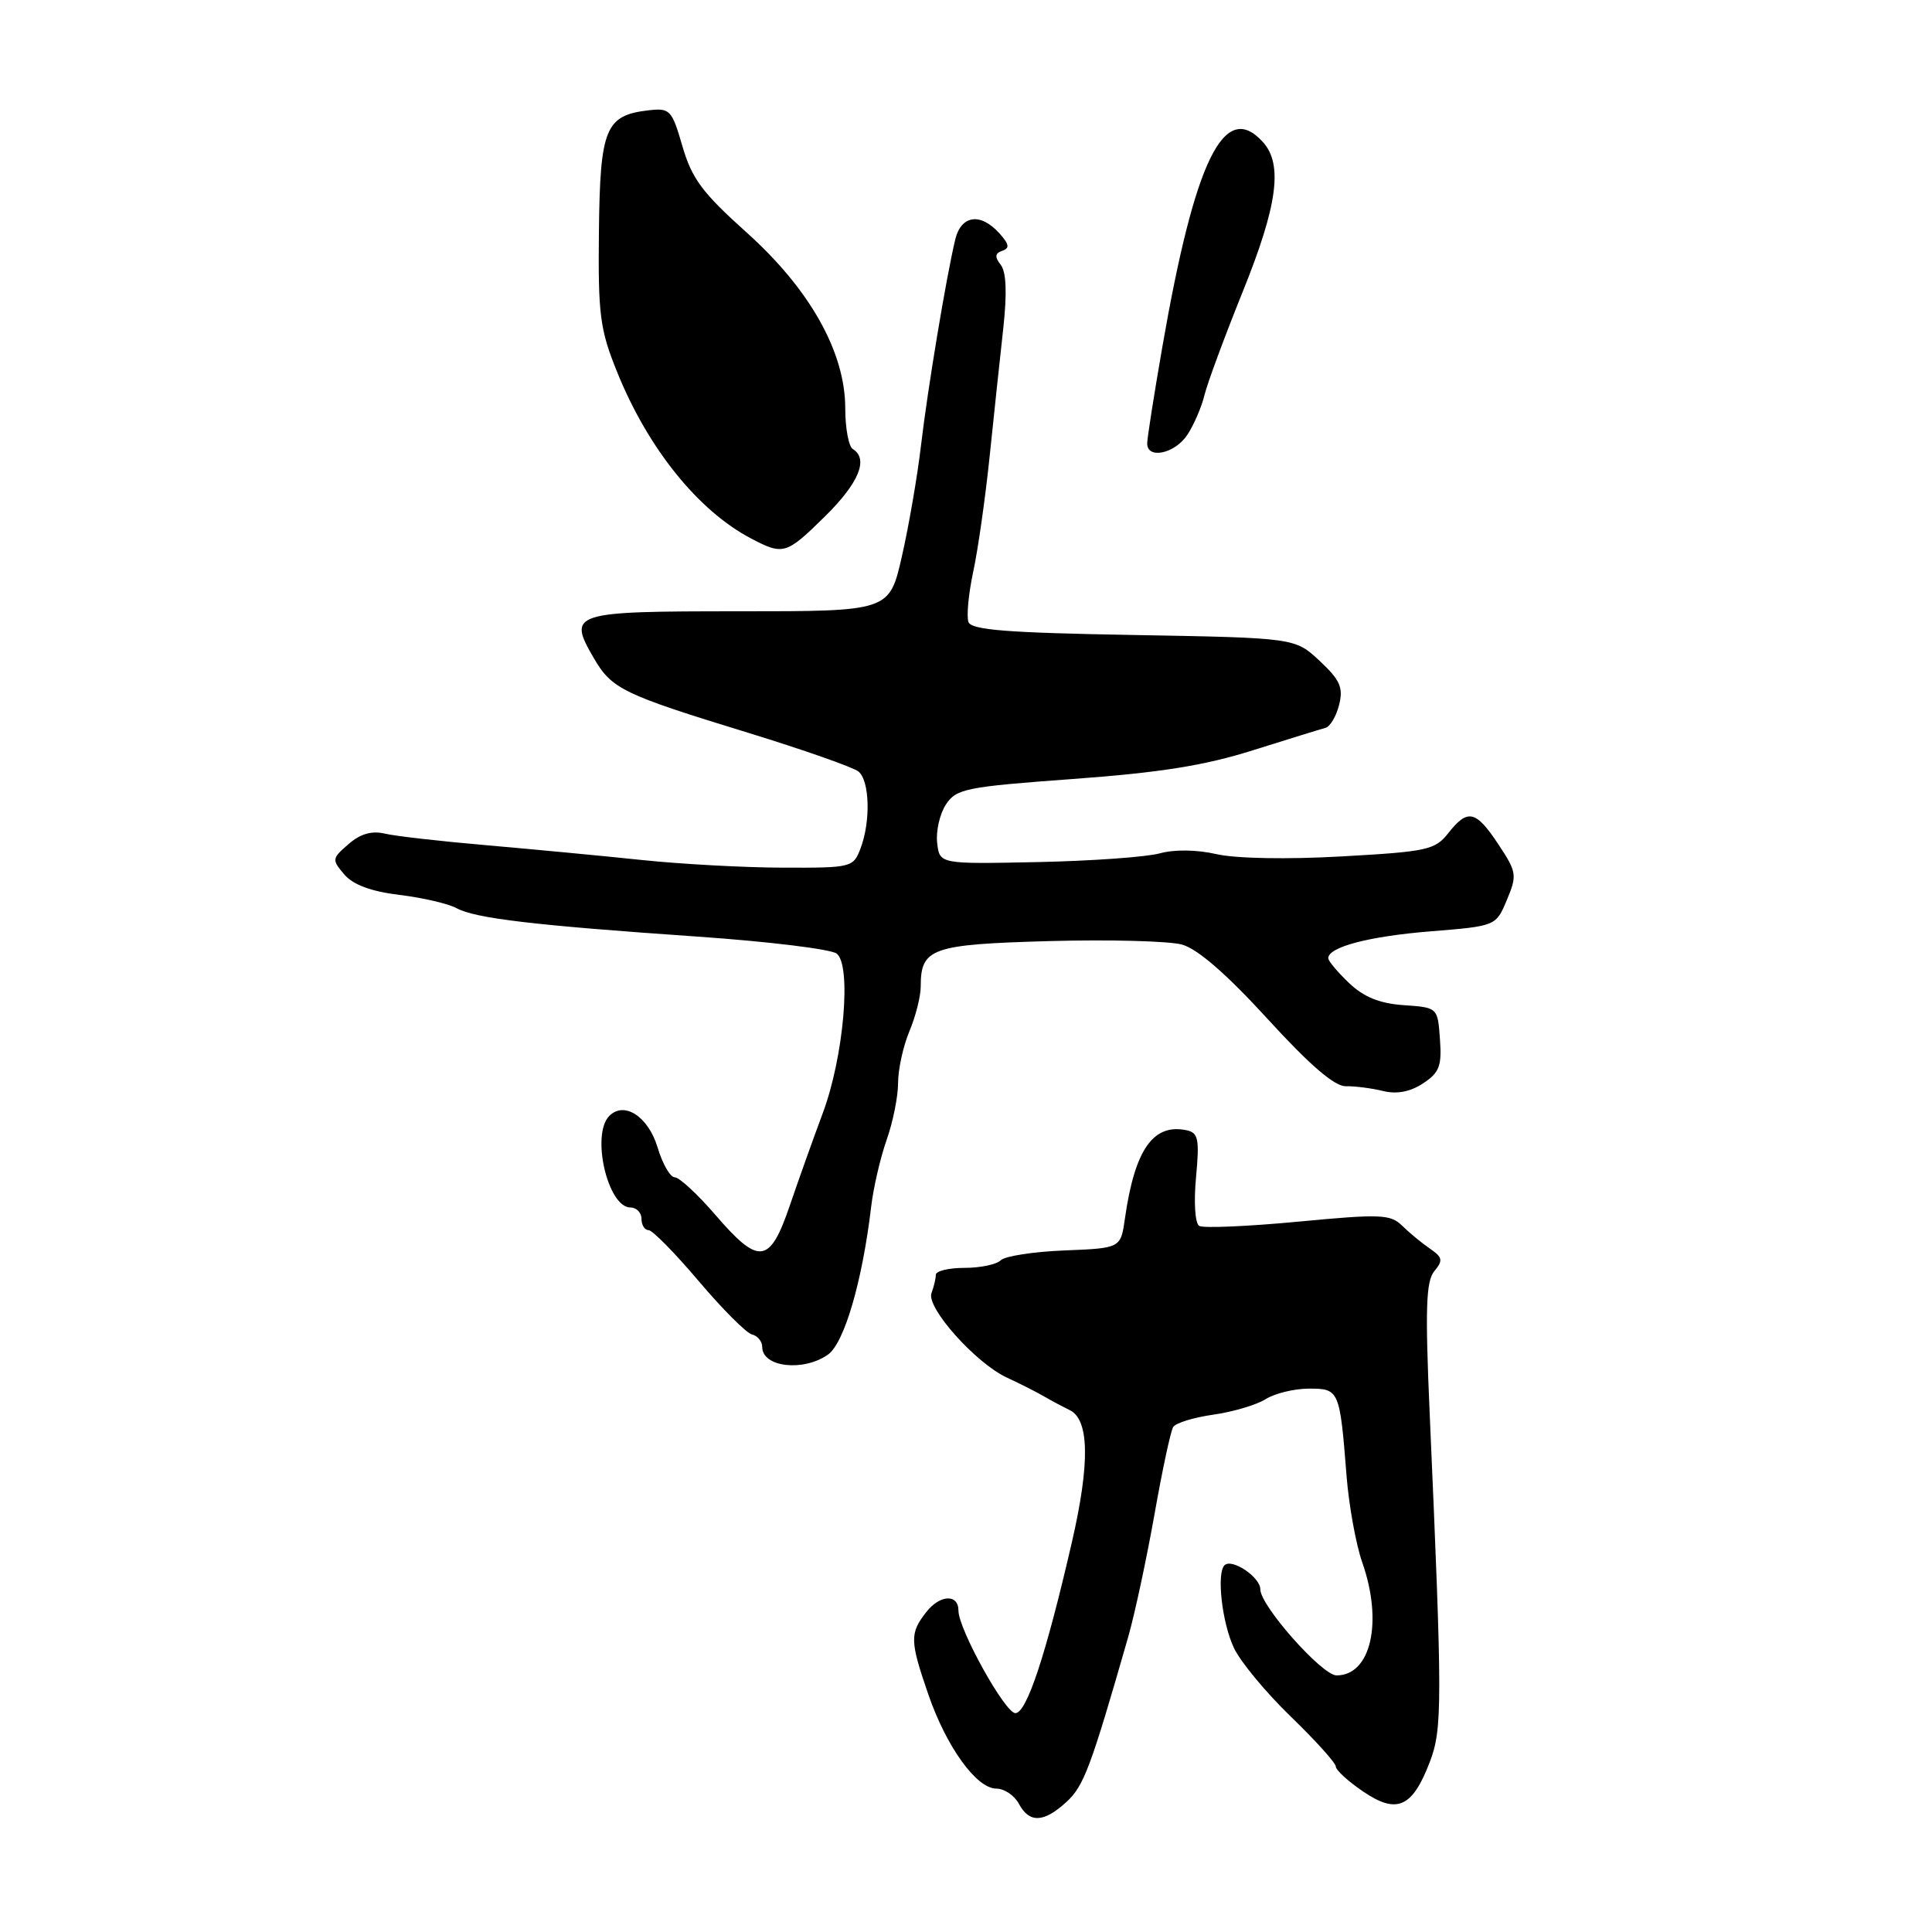 <?xml version="1.0" encoding="UTF-8" standalone="no"?>
<!DOCTYPE svg PUBLIC "-//W3C//DTD SVG 1.1//EN" "http://www.w3.org/Graphics/SVG/1.1/DTD/svg11.dtd" >
<svg xmlns="http://www.w3.org/2000/svg" xmlns:xlink="http://www.w3.org/1999/xlink" version="1.1" viewBox="0 0 256 256">
 <g >
 <path fill="currentColor"
d=" M 141.33 238.75 C 143.62 236.65 144.54 234.16 149.49 216.91 C 150.37 213.83 151.93 206.53 152.97 200.69 C 154.00 194.84 155.12 189.62 155.45 189.09 C 155.78 188.55 158.17 187.82 160.77 187.45 C 163.37 187.08 166.50 186.16 167.71 185.39 C 168.93 184.63 171.51 184.00 173.45 184.00 C 177.46 184.00 177.53 184.17 178.43 195.61 C 178.74 199.51 179.67 204.63 180.49 206.98 C 183.28 214.89 181.67 222.00 177.10 222.00 C 175.18 222.00 167.00 212.77 167.00 210.60 C 167.00 208.97 163.22 206.44 162.25 207.41 C 161.18 208.49 161.93 215.06 163.51 218.38 C 164.38 220.21 167.76 224.29 171.04 227.46 C 174.32 230.63 177.00 233.61 177.00 234.07 C 177.00 234.54 178.63 236.04 180.63 237.39 C 185.10 240.43 187.15 239.51 189.46 233.46 C 191.13 229.10 191.13 225.65 189.44 187.29 C 188.83 173.36 188.95 169.77 190.06 168.43 C 191.24 167.01 191.15 166.60 189.46 165.44 C 188.38 164.70 186.73 163.34 185.79 162.41 C 184.24 160.89 182.92 160.84 171.97 161.88 C 165.31 162.51 159.43 162.76 158.90 162.44 C 158.35 162.10 158.17 159.30 158.48 156.00 C 158.95 150.96 158.78 150.10 157.26 149.77 C 152.81 148.82 150.37 152.29 149.06 161.45 C 148.50 165.39 148.50 165.39 141.06 165.69 C 136.96 165.85 133.16 166.44 132.61 166.99 C 132.05 167.55 129.89 168.00 127.80 168.00 C 125.71 168.00 124.00 168.41 124.00 168.92 C 124.00 169.42 123.74 170.51 123.43 171.33 C 122.69 173.24 129.28 180.62 133.42 182.54 C 135.11 183.32 137.29 184.42 138.25 184.98 C 139.21 185.54 140.79 186.38 141.75 186.85 C 144.34 188.11 144.44 193.88 142.03 204.35 C 138.60 219.26 136.04 227.00 134.54 227.00 C 133.18 227.00 127.00 215.87 127.00 213.42 C 127.00 211.19 124.57 211.28 122.76 213.58 C 120.53 216.41 120.55 217.39 123.00 224.50 C 125.40 231.47 129.39 237.00 132.02 237.00 C 133.07 237.00 134.41 237.90 135.00 239.00 C 136.39 241.61 138.31 241.53 141.33 238.75 Z  M 109.70 179.50 C 111.87 177.98 114.26 169.79 115.43 159.93 C 115.72 157.41 116.65 153.42 117.48 151.05 C 118.32 148.68 119.00 145.29 119.00 143.50 C 119.00 141.71 119.67 138.63 120.50 136.65 C 121.33 134.68 122.00 132.01 122.00 130.72 C 122.00 125.63 123.40 125.14 139.00 124.70 C 146.97 124.48 154.90 124.69 156.62 125.16 C 158.68 125.73 162.53 129.07 167.94 134.99 C 173.56 141.14 176.83 143.95 178.32 143.93 C 179.52 143.91 181.74 144.19 183.25 144.56 C 185.08 145.01 186.85 144.68 188.55 143.56 C 190.73 142.13 191.06 141.26 190.80 137.69 C 190.50 133.50 190.50 133.50 186.00 133.19 C 182.79 132.96 180.71 132.12 178.75 130.25 C 177.24 128.81 176.00 127.33 176.00 126.97 C 176.00 125.49 181.36 124.07 189.53 123.41 C 198.22 122.71 198.22 122.71 199.67 119.24 C 201.04 115.97 200.98 115.56 198.55 111.89 C 195.55 107.36 194.48 107.12 191.90 110.40 C 190.16 112.62 189.09 112.85 177.76 113.48 C 170.56 113.89 163.73 113.76 161.20 113.18 C 158.59 112.58 155.63 112.54 153.69 113.07 C 151.93 113.56 144.64 114.08 137.50 114.23 C 124.50 114.50 124.50 114.50 124.18 111.69 C 124.00 110.14 124.52 107.85 125.34 106.60 C 126.72 104.51 127.95 104.26 142.16 103.22 C 153.68 102.38 159.62 101.44 166.00 99.42 C 170.68 97.95 175.00 96.61 175.62 96.45 C 176.24 96.29 177.06 94.92 177.44 93.40 C 178.01 91.09 177.58 90.12 174.86 87.57 C 171.59 84.52 171.59 84.52 150.22 84.14 C 133.49 83.85 128.74 83.48 128.33 82.43 C 128.05 81.69 128.33 78.70 128.95 75.79 C 129.58 72.88 130.56 66.00 131.13 60.50 C 131.70 55.00 132.51 47.35 132.94 43.50 C 133.45 38.81 133.34 36.03 132.60 35.09 C 131.78 34.04 131.84 33.56 132.81 33.23 C 133.82 32.89 133.73 32.36 132.41 30.90 C 129.90 28.13 127.35 28.51 126.57 31.75 C 125.36 36.84 122.93 51.44 122.04 59.00 C 121.56 63.12 120.41 69.76 119.50 73.75 C 117.84 81.00 117.84 81.00 97.89 81.00 C 75.70 81.00 75.17 81.17 78.70 87.23 C 81.06 91.29 82.56 92.02 99.14 97.10 C 106.49 99.36 113.06 101.67 113.75 102.23 C 115.24 103.44 115.39 108.85 114.02 112.43 C 113.07 114.94 112.82 115.00 103.77 114.97 C 98.67 114.96 90.22 114.50 85.00 113.95 C 79.78 113.40 70.55 112.53 64.50 112.00 C 58.45 111.48 52.37 110.79 50.99 110.46 C 49.26 110.05 47.75 110.48 46.18 111.85 C 43.98 113.75 43.95 113.92 45.62 115.87 C 46.79 117.24 49.17 118.12 52.93 118.58 C 55.99 118.95 59.40 119.74 60.50 120.34 C 62.99 121.69 70.74 122.61 92.50 124.11 C 101.85 124.76 110.12 125.77 110.87 126.36 C 112.86 127.93 111.80 140.07 109.02 147.50 C 107.79 150.80 105.82 156.31 104.65 159.75 C 102.00 167.51 100.57 167.69 94.81 161.00 C 92.44 158.25 90.01 156.00 89.41 156.00 C 88.81 156.00 87.79 154.23 87.14 152.06 C 85.91 147.96 82.73 145.87 80.74 147.86 C 78.29 150.31 80.52 160.00 83.54 160.00 C 84.34 160.00 85.00 160.68 85.00 161.50 C 85.00 162.32 85.42 163.00 85.94 163.00 C 86.45 163.00 89.44 166.04 92.58 169.75 C 95.72 173.46 98.90 176.65 99.64 176.82 C 100.39 177.00 101.00 177.75 101.00 178.49 C 101.00 181.16 106.43 181.79 109.70 179.50 Z  M 109.34 68.40 C 113.82 63.98 115.12 60.81 113.00 59.50 C 112.45 59.16 112.00 56.73 112.00 54.10 C 112.00 46.66 107.30 38.29 98.87 30.75 C 93.08 25.56 91.67 23.66 90.43 19.39 C 89.02 14.54 88.78 14.29 85.91 14.62 C 80.22 15.28 79.51 17.02 79.36 30.67 C 79.24 41.70 79.49 43.64 81.75 49.24 C 85.83 59.37 92.48 67.65 99.50 71.34 C 103.80 73.60 104.17 73.49 109.34 68.40 Z  M 157.34 57.60 C 158.20 56.29 159.22 53.92 159.60 52.35 C 159.98 50.78 162.25 44.65 164.64 38.72 C 169.28 27.25 170.02 21.79 167.35 18.83 C 162.23 13.17 158.33 21.12 154.01 46.00 C 152.91 52.33 152.01 58.06 152.01 58.75 C 152.00 60.91 155.70 60.11 157.34 57.60 Z "/>
</g>
</svg>
